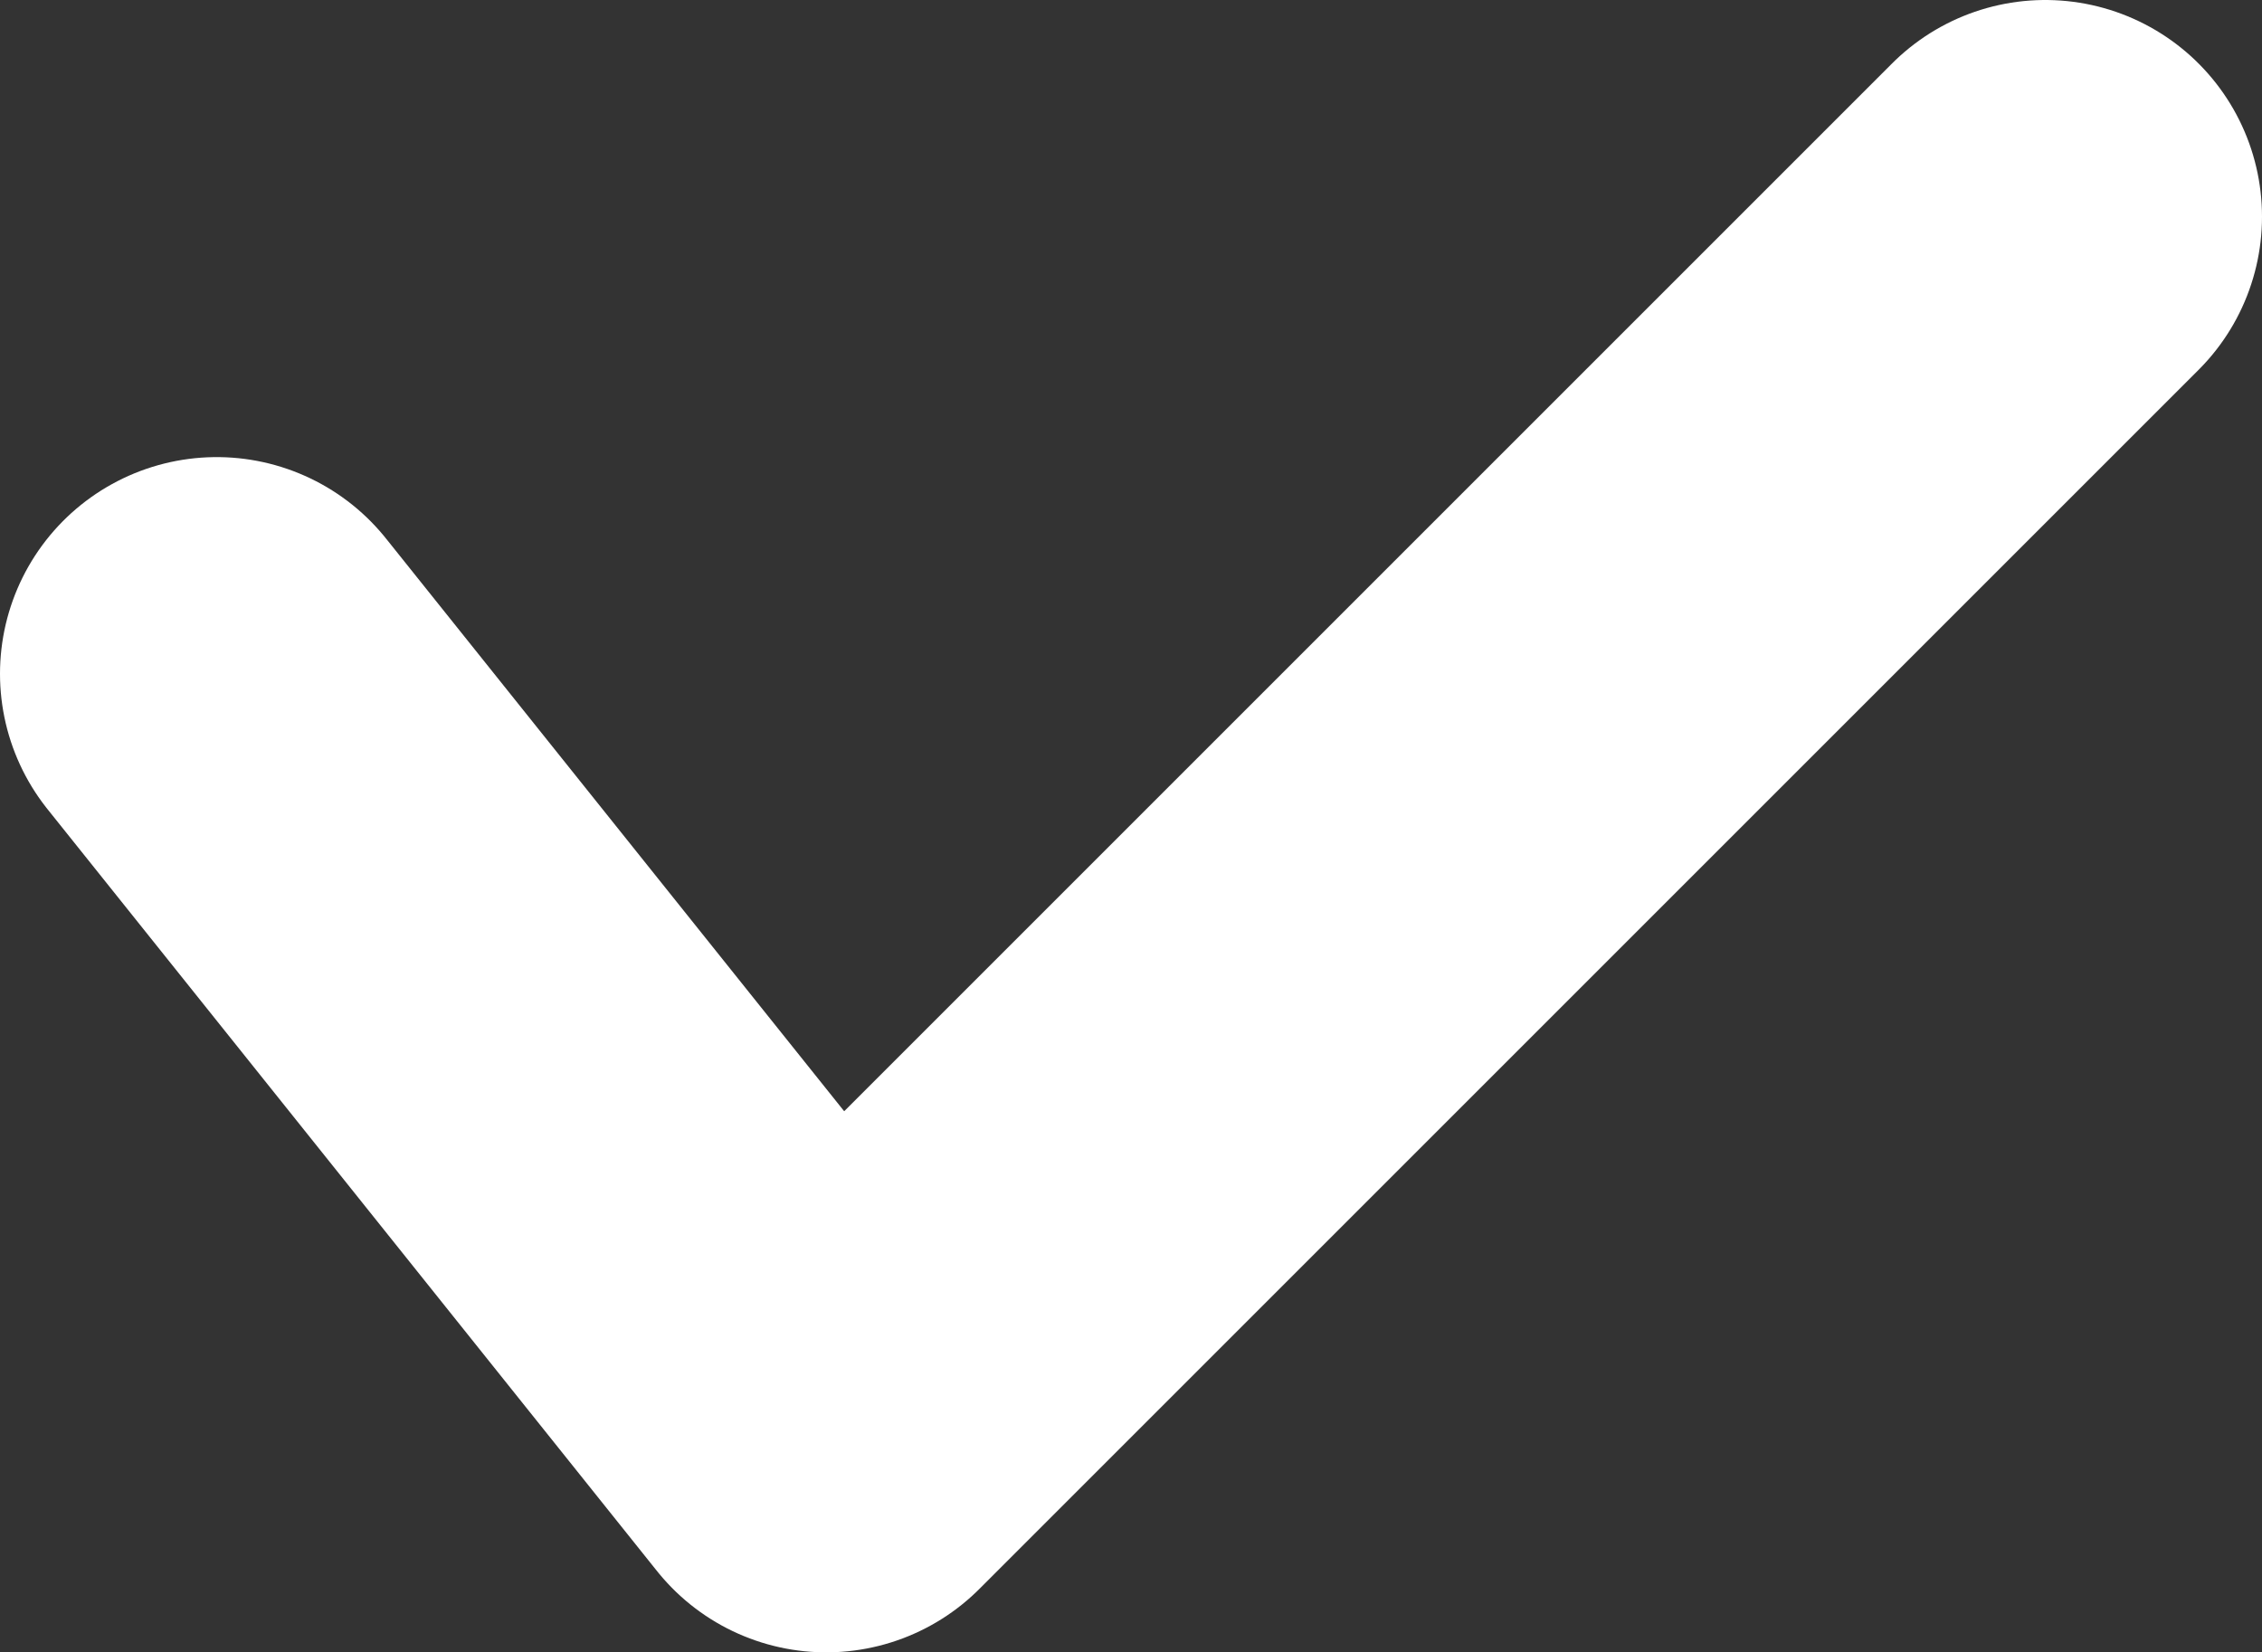 <svg xmlns="http://www.w3.org/2000/svg" width="20.876" height="15.25" viewBox="0 0 20.876 15.25">
  <rect x="0" y="0" width="20.876" height="15.25" fill="#333333" stroke="none"/>
  <g id="icon_check_complete_wh" transform="translate(1 1)">
    <g id="레이어_1" data-name="레이어 1" transform="translate(1 1)">
      <path id="패스_2561" data-name="패스 2561" d="M1,5.219l5.625,7.032L17.876,1" transform="translate(-1 -1)" fill="none" stroke="#fff" stroke-linecap="round" stroke-linejoin="round" stroke-width="4"/>
    </g>
  </g>
</svg>

